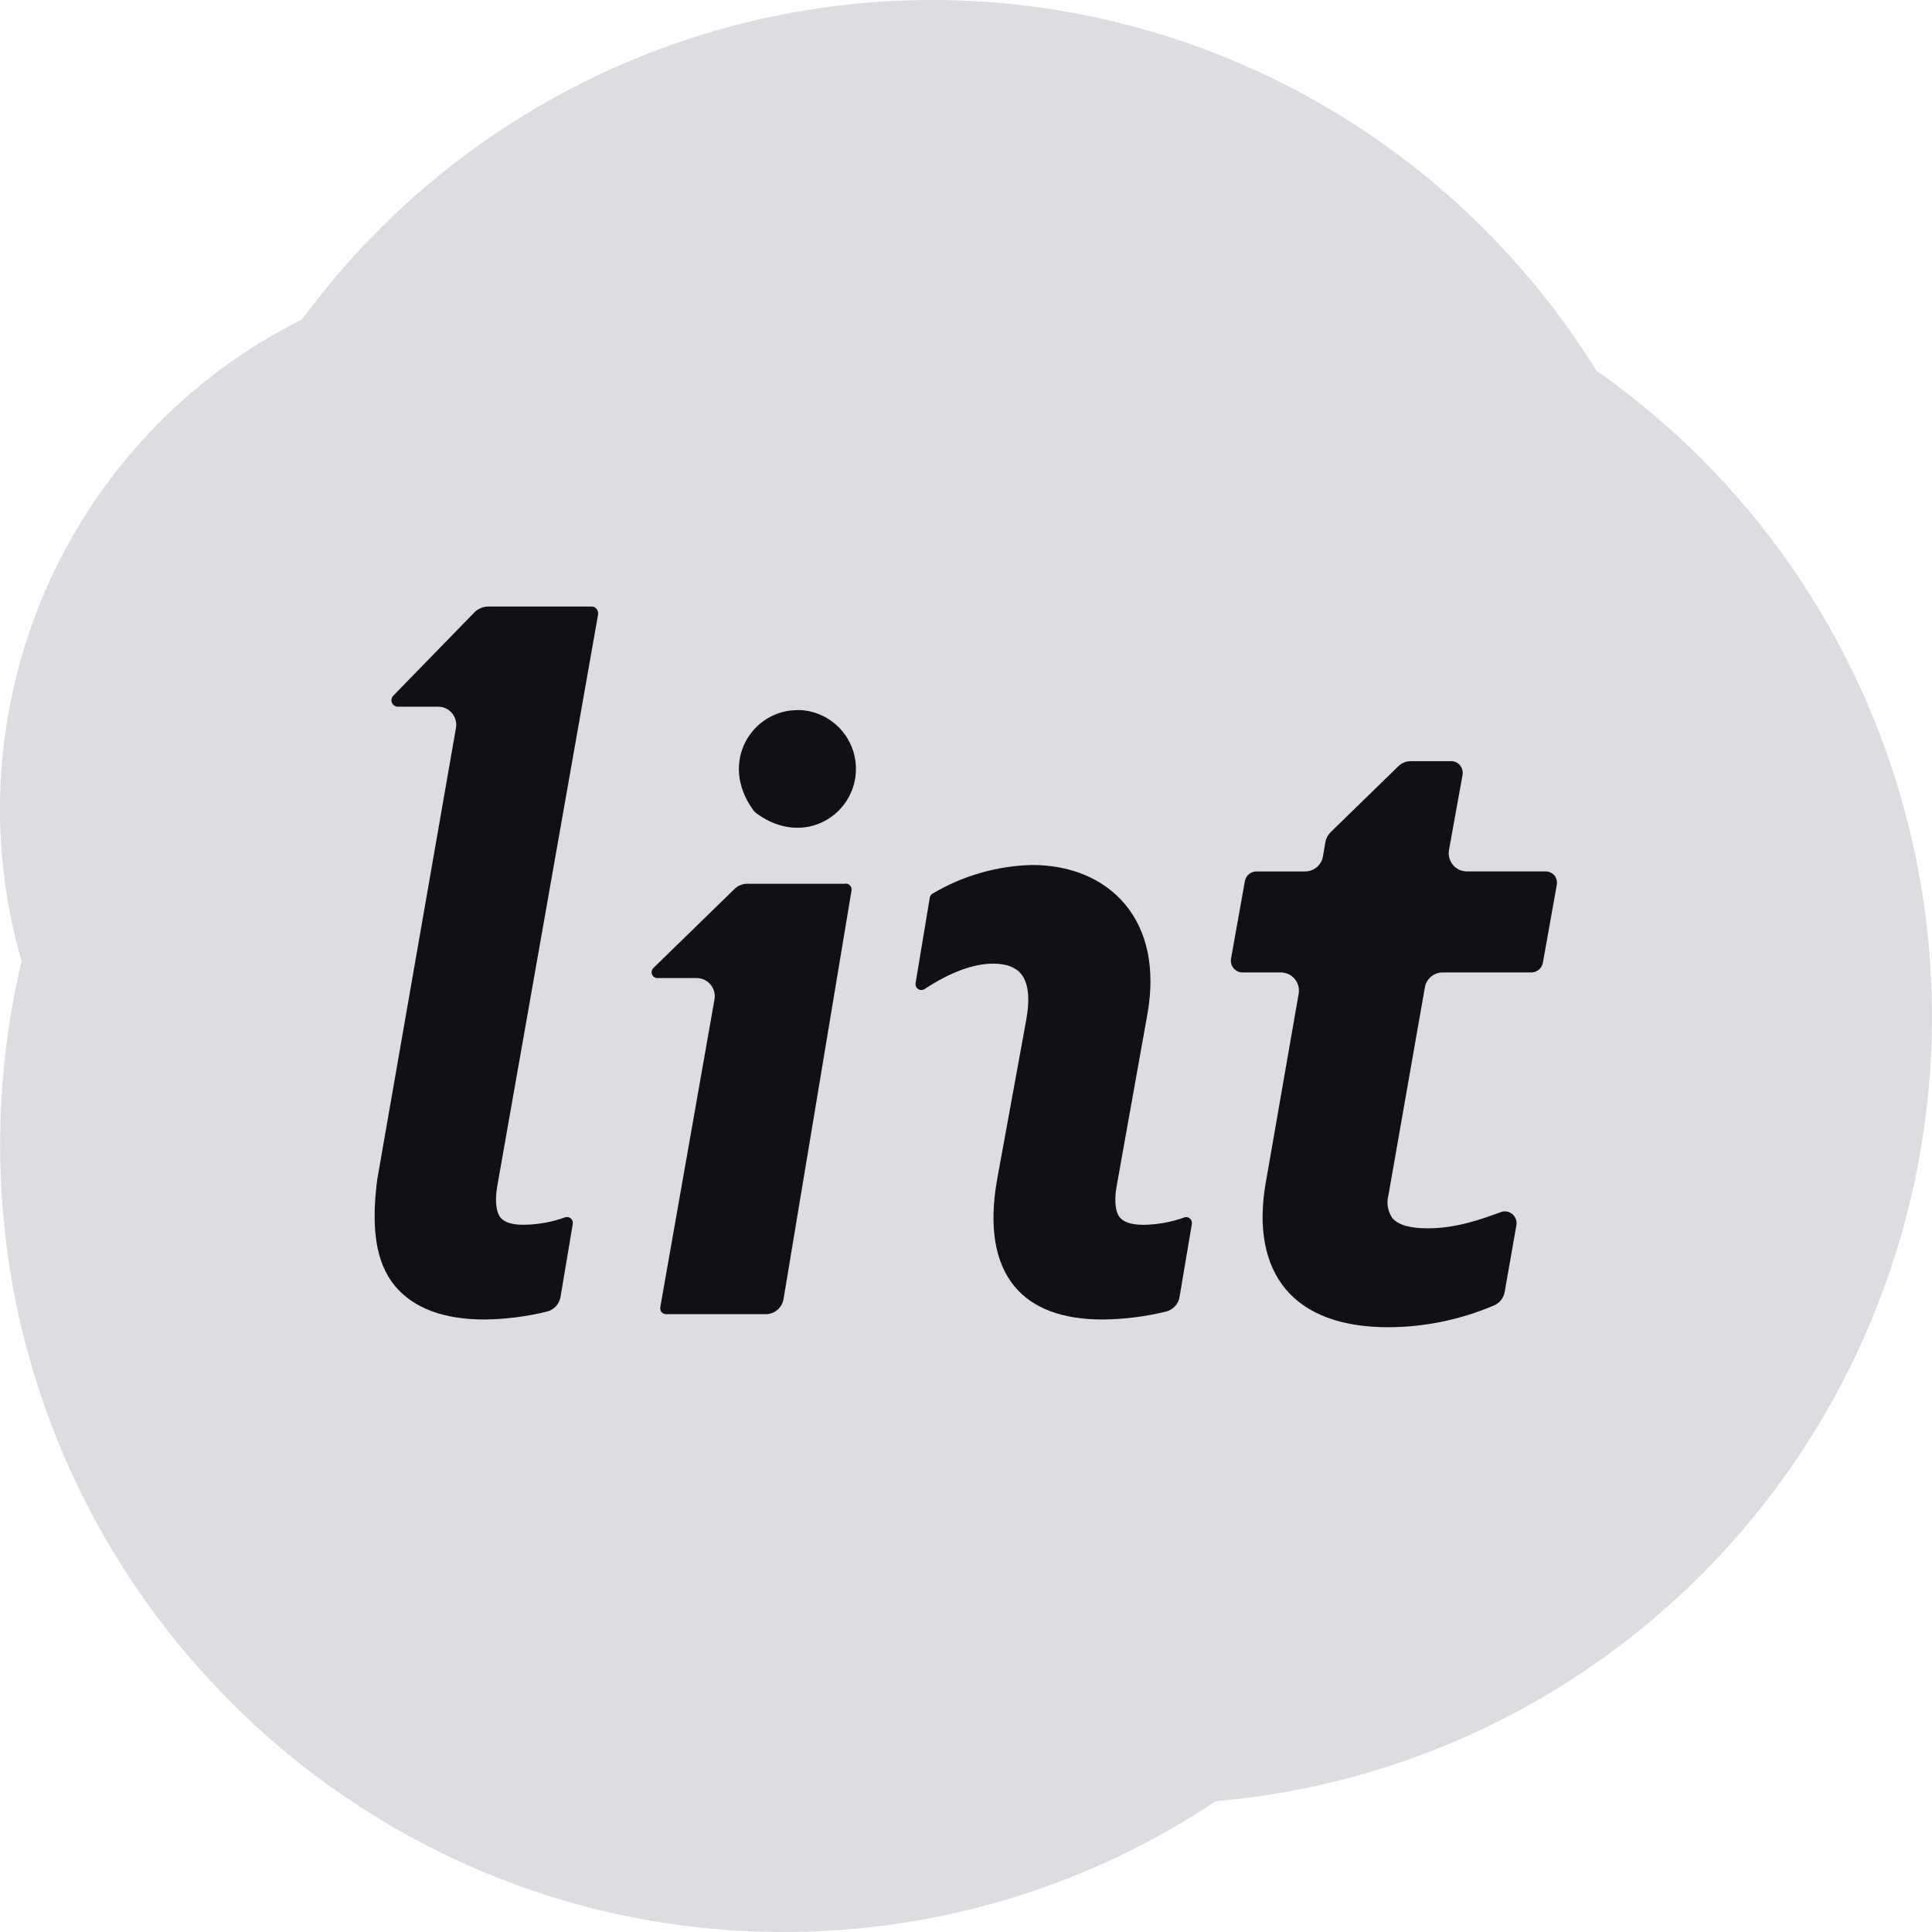 <svg width="32" height="32" viewBox="0 0 32 32" fill="none" xmlns="http://www.w3.org/2000/svg">
<path d="M26.442 6.14C24.169 2.476 20.239 0.18 15.947 0.01C11.654 -0.16 7.556 1.817 5.003 5.29C1.101 7.237 -0.856 11.713 0.357 15.92C0.121 16.915 0.002 17.934 0.002 18.957C0.002 26.15 5.823 32 12.976 32C15.523 32.004 18.013 31.25 20.135 29.834C25.578 29.364 30.146 25.517 31.558 20.211C32.971 14.906 30.925 9.279 26.442 6.14" fill="#DBDDE0"/>
<path d="M9.906 10.179C9.911 10.147 9.903 10.115 9.884 10.09C9.867 10.065 9.839 10.049 9.809 10.046H8.077C7.998 10.05 7.922 10.082 7.863 10.137L6.512 11.525C6.484 11.555 6.476 11.599 6.491 11.638C6.506 11.676 6.541 11.702 6.581 11.705H7.261C7.349 11.706 7.432 11.746 7.488 11.814C7.544 11.882 7.568 11.971 7.552 12.058L6.247 19.544V19.544C6.149 20.315 6.213 20.905 6.544 21.302C6.851 21.668 7.349 21.855 8.027 21.855C8.374 21.851 8.72 21.807 9.058 21.724C9.175 21.696 9.264 21.6 9.284 21.481L9.487 20.272C9.493 20.238 9.48 20.203 9.454 20.18C9.427 20.158 9.391 20.152 9.359 20.163C9.137 20.243 8.904 20.284 8.669 20.286C8.481 20.286 8.357 20.247 8.29 20.167C8.223 20.087 8.193 19.902 8.234 19.658L9.906 10.179Z" fill="#101115"/>
<path d="M14.008 14.638H12.375C12.298 14.638 12.223 14.668 12.167 14.723L10.823 16.032C10.794 16.06 10.785 16.102 10.8 16.14C10.815 16.177 10.851 16.201 10.891 16.2H11.543C11.631 16.201 11.714 16.241 11.77 16.309C11.826 16.377 11.85 16.467 11.834 16.554L10.936 21.653C10.931 21.682 10.94 21.711 10.958 21.733C10.977 21.755 11.005 21.768 11.034 21.767H12.685C12.829 21.766 12.951 21.663 12.977 21.521V21.521L14.104 14.748C14.108 14.72 14.1 14.691 14.081 14.669C14.063 14.647 14.035 14.634 14.007 14.635" fill="#101115"/>
<path d="M13.207 11.762C12.459 11.762 11.906 12.619 12.469 13.408C12.488 13.435 12.511 13.459 12.538 13.478C13.323 14.045 14.177 13.489 14.177 12.736C14.177 12.197 13.742 11.76 13.205 11.76" fill="#101115"/>
<path d="M19.618 20.164C19.401 20.242 19.174 20.283 18.944 20.287C18.75 20.287 18.617 20.247 18.548 20.165C18.479 20.083 18.451 19.905 18.493 19.659L19.007 16.784C19.135 16.048 19.007 15.422 18.632 14.975C18.283 14.558 17.738 14.327 17.096 14.327C16.516 14.341 15.949 14.503 15.449 14.799C15.423 14.813 15.405 14.839 15.4 14.868L15.165 16.284C15.159 16.323 15.176 16.361 15.208 16.382C15.24 16.403 15.282 16.403 15.314 16.382C15.739 16.103 16.121 15.961 16.452 15.961C16.663 15.961 16.818 16.018 16.91 16.128C17.032 16.275 17.062 16.528 17 16.879L16.514 19.544C16.378 20.318 16.478 20.912 16.805 21.309C17.108 21.672 17.597 21.855 18.263 21.855C18.617 21.852 18.969 21.807 19.313 21.724C19.429 21.695 19.518 21.6 19.537 21.481L19.741 20.272C19.746 20.238 19.734 20.203 19.707 20.181C19.681 20.159 19.645 20.152 19.612 20.164" fill="#101115"/>
<path d="M25.749 14.503C25.712 14.459 25.658 14.433 25.6 14.433H24.292C24.203 14.432 24.12 14.392 24.064 14.324C24.008 14.255 23.984 14.166 24 14.078L24.224 12.837C24.235 12.779 24.219 12.72 24.182 12.675C24.144 12.631 24.088 12.605 24.03 12.607H23.369C23.291 12.607 23.216 12.637 23.161 12.691L22.038 13.785C21.993 13.83 21.963 13.887 21.952 13.95L21.912 14.184C21.888 14.327 21.765 14.432 21.621 14.434H20.813C20.718 14.432 20.636 14.501 20.619 14.595L20.39 15.877C20.38 15.935 20.395 15.994 20.433 16.038C20.471 16.083 20.526 16.108 20.584 16.107H21.218C21.306 16.108 21.389 16.148 21.445 16.215C21.501 16.283 21.525 16.372 21.51 16.459L20.964 19.595C20.835 20.331 20.949 20.939 21.295 21.353C21.641 21.766 22.216 21.983 22.992 21.983C23.595 21.982 24.192 21.858 24.748 21.621C24.84 21.581 24.905 21.498 24.922 21.399L25.116 20.294C25.129 20.225 25.103 20.155 25.05 20.11C24.997 20.065 24.924 20.052 24.859 20.076C24.551 20.189 24.129 20.345 23.647 20.345C23.356 20.345 23.162 20.29 23.064 20.178C22.986 20.067 22.962 19.926 22.997 19.795L23.6 16.356C23.625 16.213 23.747 16.108 23.891 16.107H25.36C25.456 16.108 25.538 16.04 25.555 15.946L25.784 14.663C25.796 14.607 25.783 14.549 25.749 14.503Z" fill="#101115"/>
</svg>
